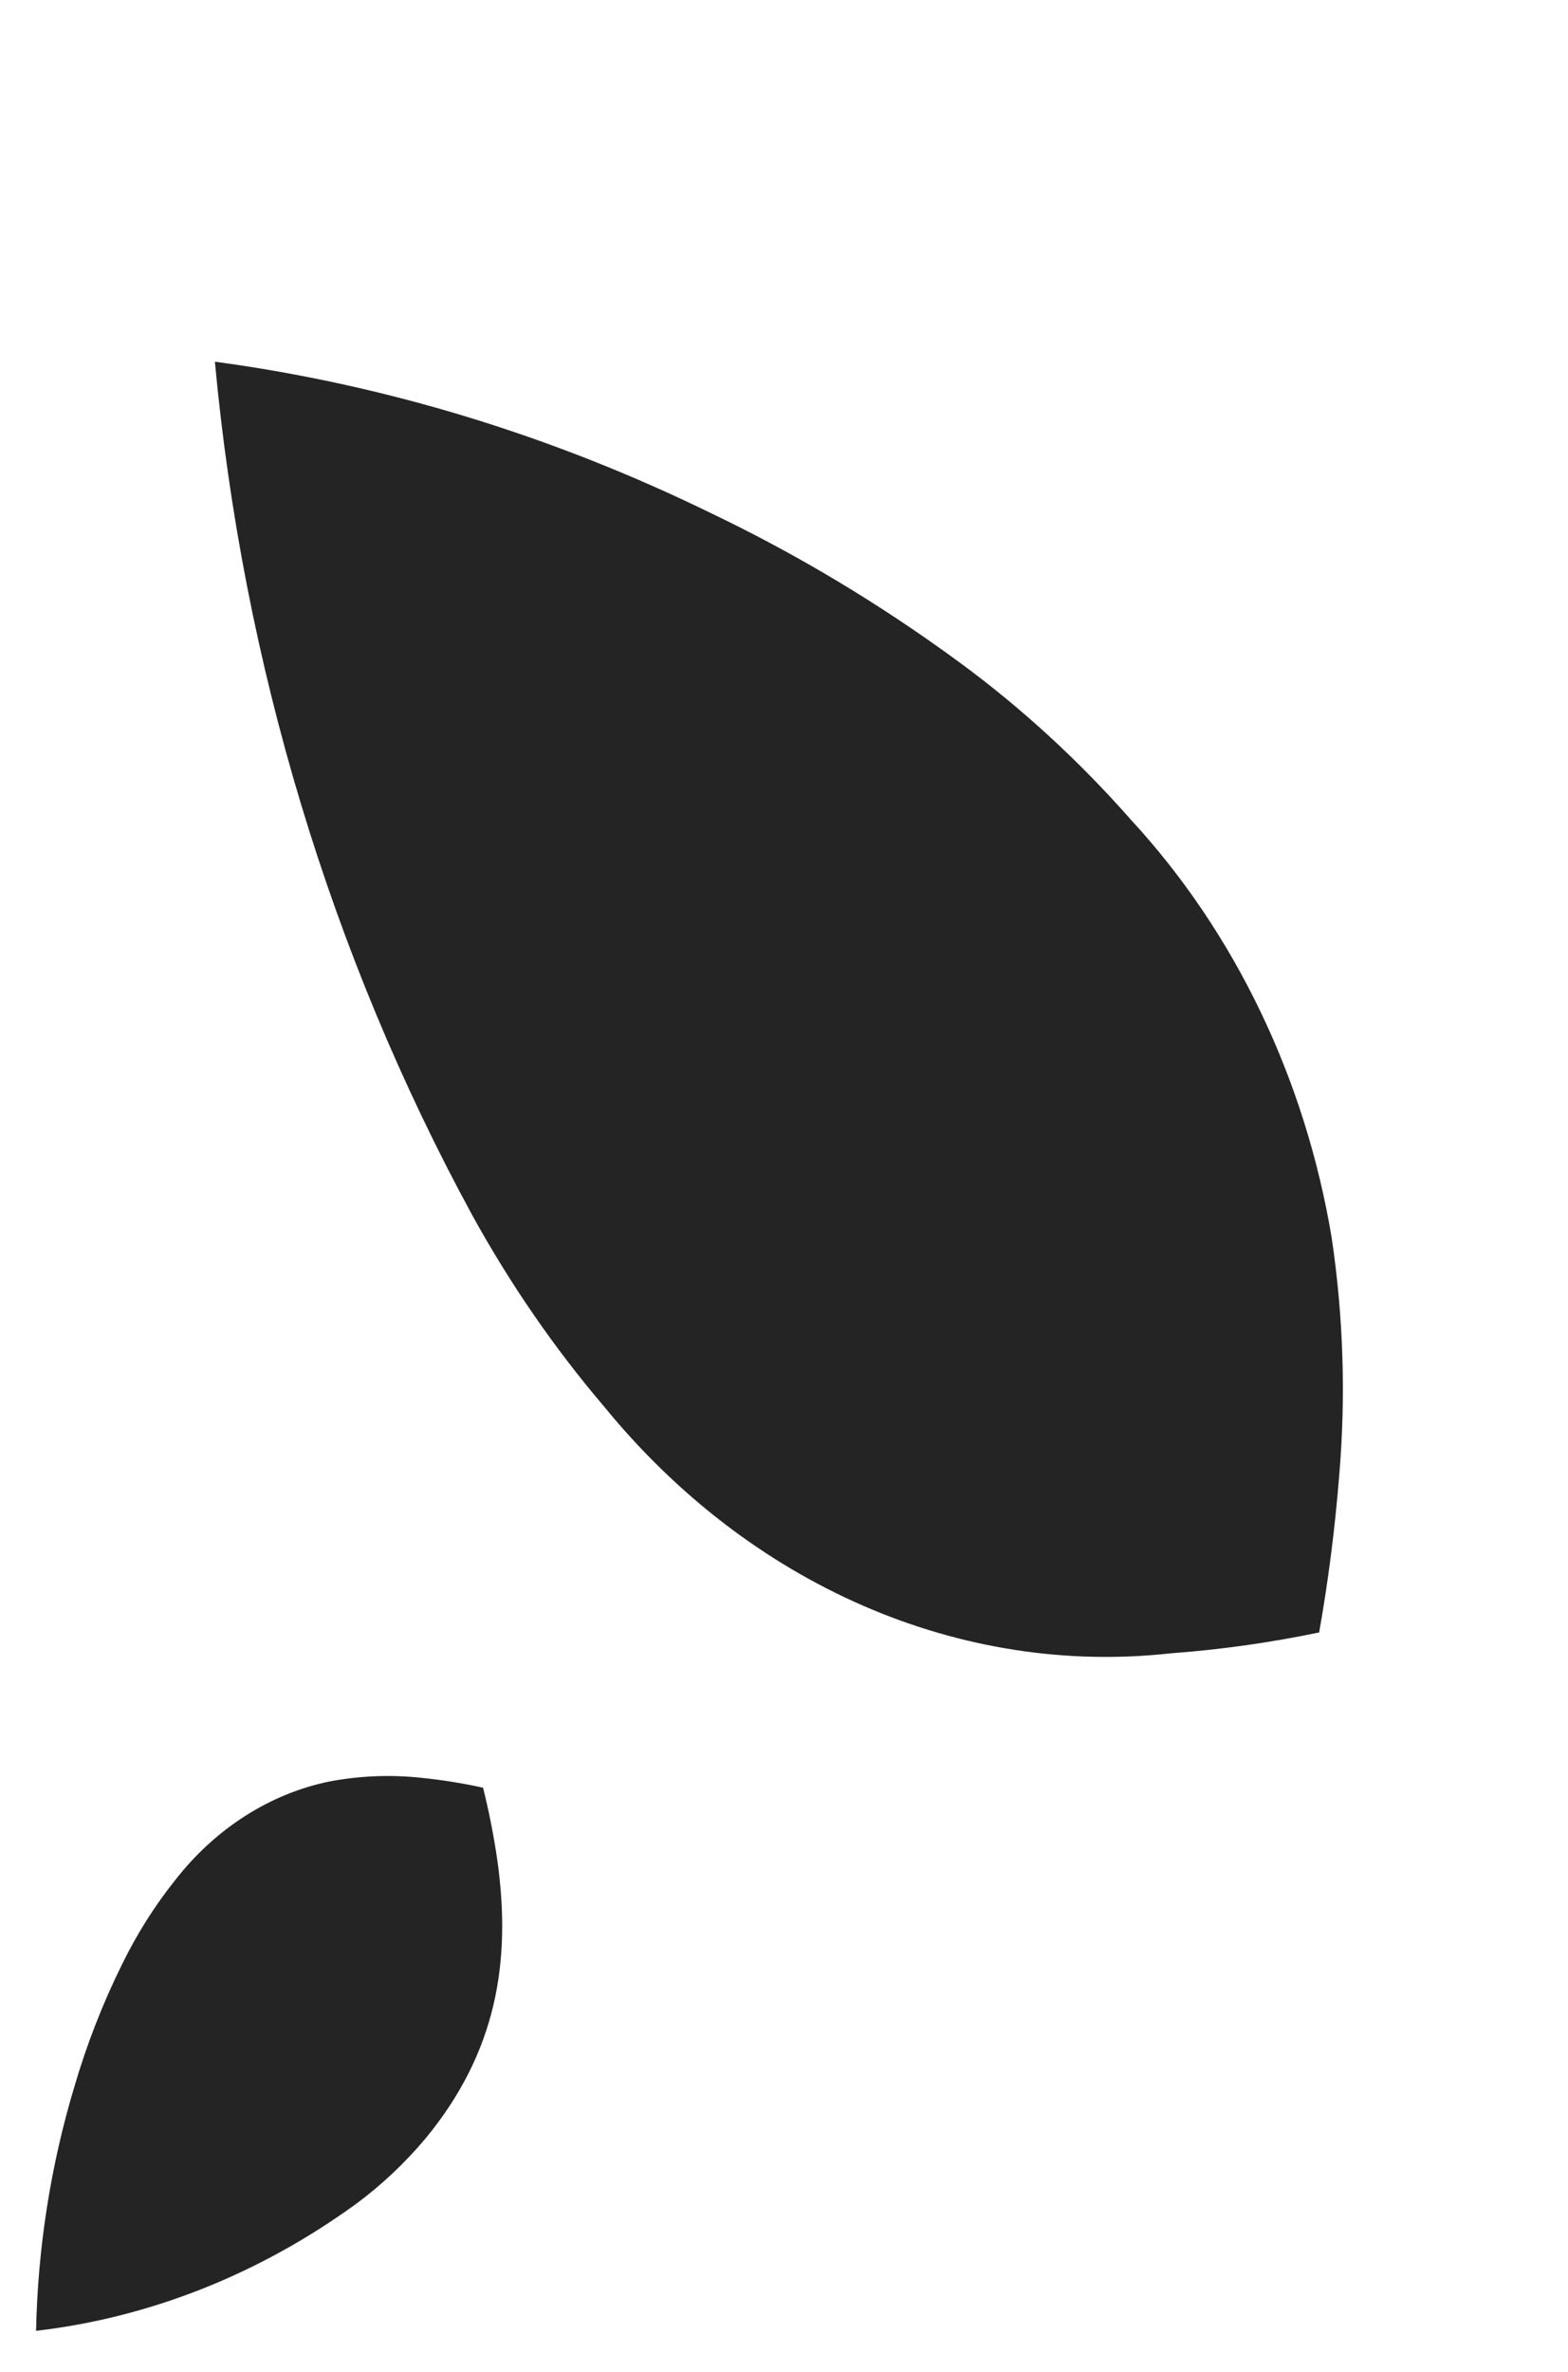 <svg width="41" height="62" viewBox="0 0 41 62" fill="none" xmlns="http://www.w3.org/2000/svg">
<path d="M3.183 51.355C2.681 52.371 2.266 53.437 1.944 54.537C1.324 56.601 0.987 58.752 0.943 60.916C3.923 60.57 6.798 59.428 9.328 57.586C9.979 57.102 10.58 56.537 11.117 55.9C12.997 53.628 13.371 51.25 13.006 48.629C12.913 47.985 12.788 47.349 12.631 46.722C12.101 46.605 11.566 46.519 11.027 46.464C10.222 46.376 9.409 46.408 8.609 46.56C7.053 46.881 5.632 47.789 4.584 49.133C4.041 49.811 3.571 50.557 3.183 51.355Z" fill="#242424"/>
<path d="M25.068 17.296C23.012 15.788 20.845 14.489 18.594 13.413C14.448 11.387 10.077 10.053 5.619 9.453C6.347 17.329 8.647 24.957 12.346 31.755C13.34 33.559 14.5 35.241 15.806 36.772C17.683 39.069 20 40.848 22.571 41.966C25.141 43.084 27.893 43.51 30.606 43.21C31.912 43.114 33.209 42.931 34.493 42.664C34.731 41.32 34.905 39.961 35.015 38.593C35.194 36.516 35.129 34.415 34.82 32.345C34.129 28.197 32.294 24.376 29.581 21.435C28.21 19.877 26.697 18.489 25.068 17.296Z" fill="#242424"/>
</svg>

